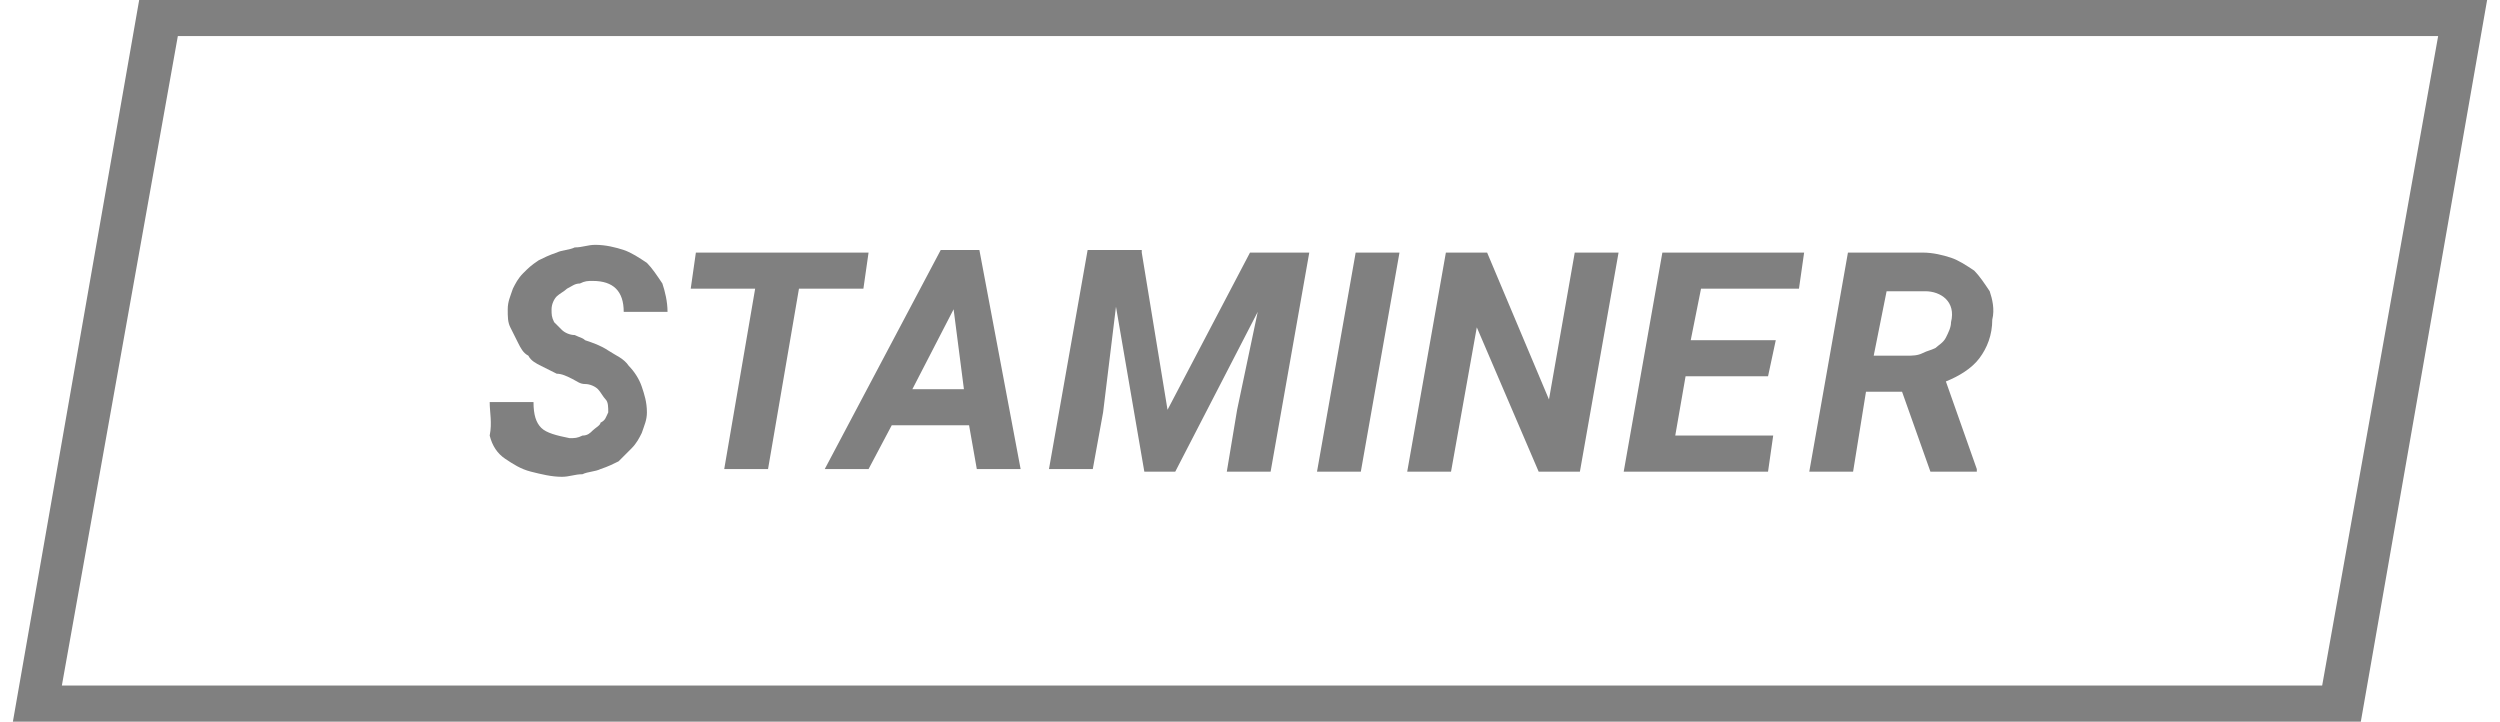 <?xml version="1.0" encoding="utf-8"?>
<!-- Generator: Adobe Illustrator 22.0.0, SVG Export Plug-In . SVG Version: 6.00 Build 0)  -->
<svg version="1.1" id="Layer_1" xmlns="http://www.w3.org/2000/svg" xmlns:xlink="http://www.w3.org/1999/xlink" x="0px" y="0px"
	 width="97px" height="28px" viewBox="0 0 97 28" style="enable-background:new 0 0 97 28;" xml:space="preserve">
<style type="text/css">
	.st0{fill:#808080;}
</style>
<g>
	<path class="st0" d="M5.4,0L0.5,28h91.1l4.9-28L5.4,0z M90.1,26.6l-87.7,0L6.9,1.4h87.7L90.1,26.6z"/>
	<g>
		<path class="st0" d="M23.6,16c0-0.2,0-0.4-0.1-0.5c-0.1-0.1-0.2-0.3-0.3-0.4c-0.1-0.1-0.3-0.2-0.5-0.2s-0.3-0.1-0.5-0.2
			c-0.2-0.1-0.4-0.2-0.6-0.2c-0.2-0.1-0.4-0.2-0.6-0.3c-0.2-0.1-0.4-0.2-0.5-0.4c-0.2-0.1-0.3-0.3-0.4-0.5c-0.1-0.2-0.2-0.4-0.3-0.6
			c-0.1-0.2-0.1-0.4-0.1-0.7c0-0.3,0.1-0.5,0.2-0.8c0.1-0.2,0.2-0.4,0.4-0.6c0.2-0.2,0.3-0.3,0.6-0.5c0.2-0.1,0.4-0.2,0.7-0.3
			c0.2-0.1,0.5-0.1,0.7-0.2c0.3,0,0.5-0.1,0.8-0.1c0.4,0,0.8,0.1,1.1,0.2s0.6,0.3,0.9,0.5c0.2,0.2,0.4,0.5,0.6,0.8
			c0.1,0.3,0.2,0.7,0.2,1.1l-1.7,0c0-0.4-0.1-0.7-0.3-0.9s-0.5-0.3-0.9-0.3c-0.2,0-0.3,0-0.5,0.1c-0.2,0-0.3,0.1-0.5,0.2
			c-0.1,0.1-0.3,0.2-0.4,0.3c-0.1,0.1-0.2,0.3-0.2,0.5c0,0.2,0,0.3,0.1,0.5c0.1,0.1,0.2,0.2,0.3,0.3c0.1,0.1,0.3,0.2,0.5,0.2
			c0.2,0.1,0.3,0.1,0.4,0.2c0.3,0.1,0.6,0.2,0.9,0.4c0.3,0.2,0.6,0.3,0.8,0.6c0.2,0.2,0.4,0.5,0.5,0.8c0.1,0.3,0.2,0.6,0.2,1
			c0,0.3-0.1,0.5-0.2,0.8c-0.1,0.2-0.2,0.4-0.4,0.6c-0.2,0.2-0.3,0.3-0.5,0.5c-0.2,0.1-0.4,0.2-0.7,0.3c-0.2,0.1-0.5,0.1-0.7,0.2
			c-0.3,0-0.5,0.1-0.8,0.1c-0.4,0-0.8-0.1-1.2-0.2s-0.7-0.3-1-0.5c-0.3-0.2-0.5-0.5-0.6-0.9C19.1,16.4,19,16,19,15.6l1.7,0
			c0,0.5,0.1,0.8,0.3,1c0.2,0.2,0.6,0.3,1.1,0.4c0.2,0,0.3,0,0.5-0.1c0.2,0,0.3-0.1,0.4-0.2c0.1-0.1,0.3-0.2,0.3-0.3
			C23.5,16.3,23.5,16.2,23.6,16z"/>
		<path class="st0" d="M33.5,11.2H31l-1.2,7h-1.7l1.2-7h-2.5l0.2-1.4h6.7L33.5,11.2z"/>
		<path class="st0" d="M37.6,16.5h-3l-0.9,1.7H32l4.5-8.5H38l1.6,8.5h-1.7L37.6,16.5z M35.4,15.1h2L37,12L35.4,15.1z"/>
		<path class="st0" d="M44.3,9.8l1,6.1l3.2-6.1h2.3l-1.5,8.5h-1.7l0.4-2.4l0.8-3.8l-3.2,6.2h-1.2l-1.1-6.4L42.8,16l-0.4,2.2h-1.7
			l1.5-8.5H44.3z"/>
		<path class="st0" d="M52.8,18.3h-1.7l1.5-8.5h1.7L52.8,18.3z"/>
		<path class="st0" d="M61.3,18.3h-1.6l-2.4-5.6l-1,5.6h-1.7l1.5-8.5h1.6l2.4,5.7l1-5.7h1.7L61.3,18.3z"/>
		<path class="st0" d="M68.6,14.6h-3.2L65,16.9h3.8l-0.2,1.4H63l1.5-8.5H70l-0.2,1.4h-3.8l-0.4,2h3.3L68.6,14.6z"/>
		<path class="st0" d="M73.8,15.2h-1.4l-0.5,3.1h-1.7l1.5-8.5l2.9,0c0.4,0,0.8,0.1,1.1,0.2c0.3,0.1,0.6,0.3,0.9,0.5
			c0.2,0.2,0.4,0.5,0.6,0.8c0.1,0.3,0.2,0.7,0.1,1.1c0,0.6-0.2,1.1-0.5,1.5c-0.3,0.4-0.8,0.7-1.3,0.9l1.2,3.4v0.1h-1.8L73.8,15.2z
			 M72.7,13.8l1.3,0c0.2,0,0.4,0,0.6-0.1c0.2-0.1,0.3-0.1,0.5-0.2c0.1-0.1,0.3-0.2,0.4-0.4c0.1-0.2,0.2-0.4,0.2-0.6
			c0.1-0.4,0-0.7-0.2-0.9c-0.2-0.2-0.5-0.3-0.8-0.3l-1.5,0L72.7,13.8z"/>
	</g>
</g>
</svg>
